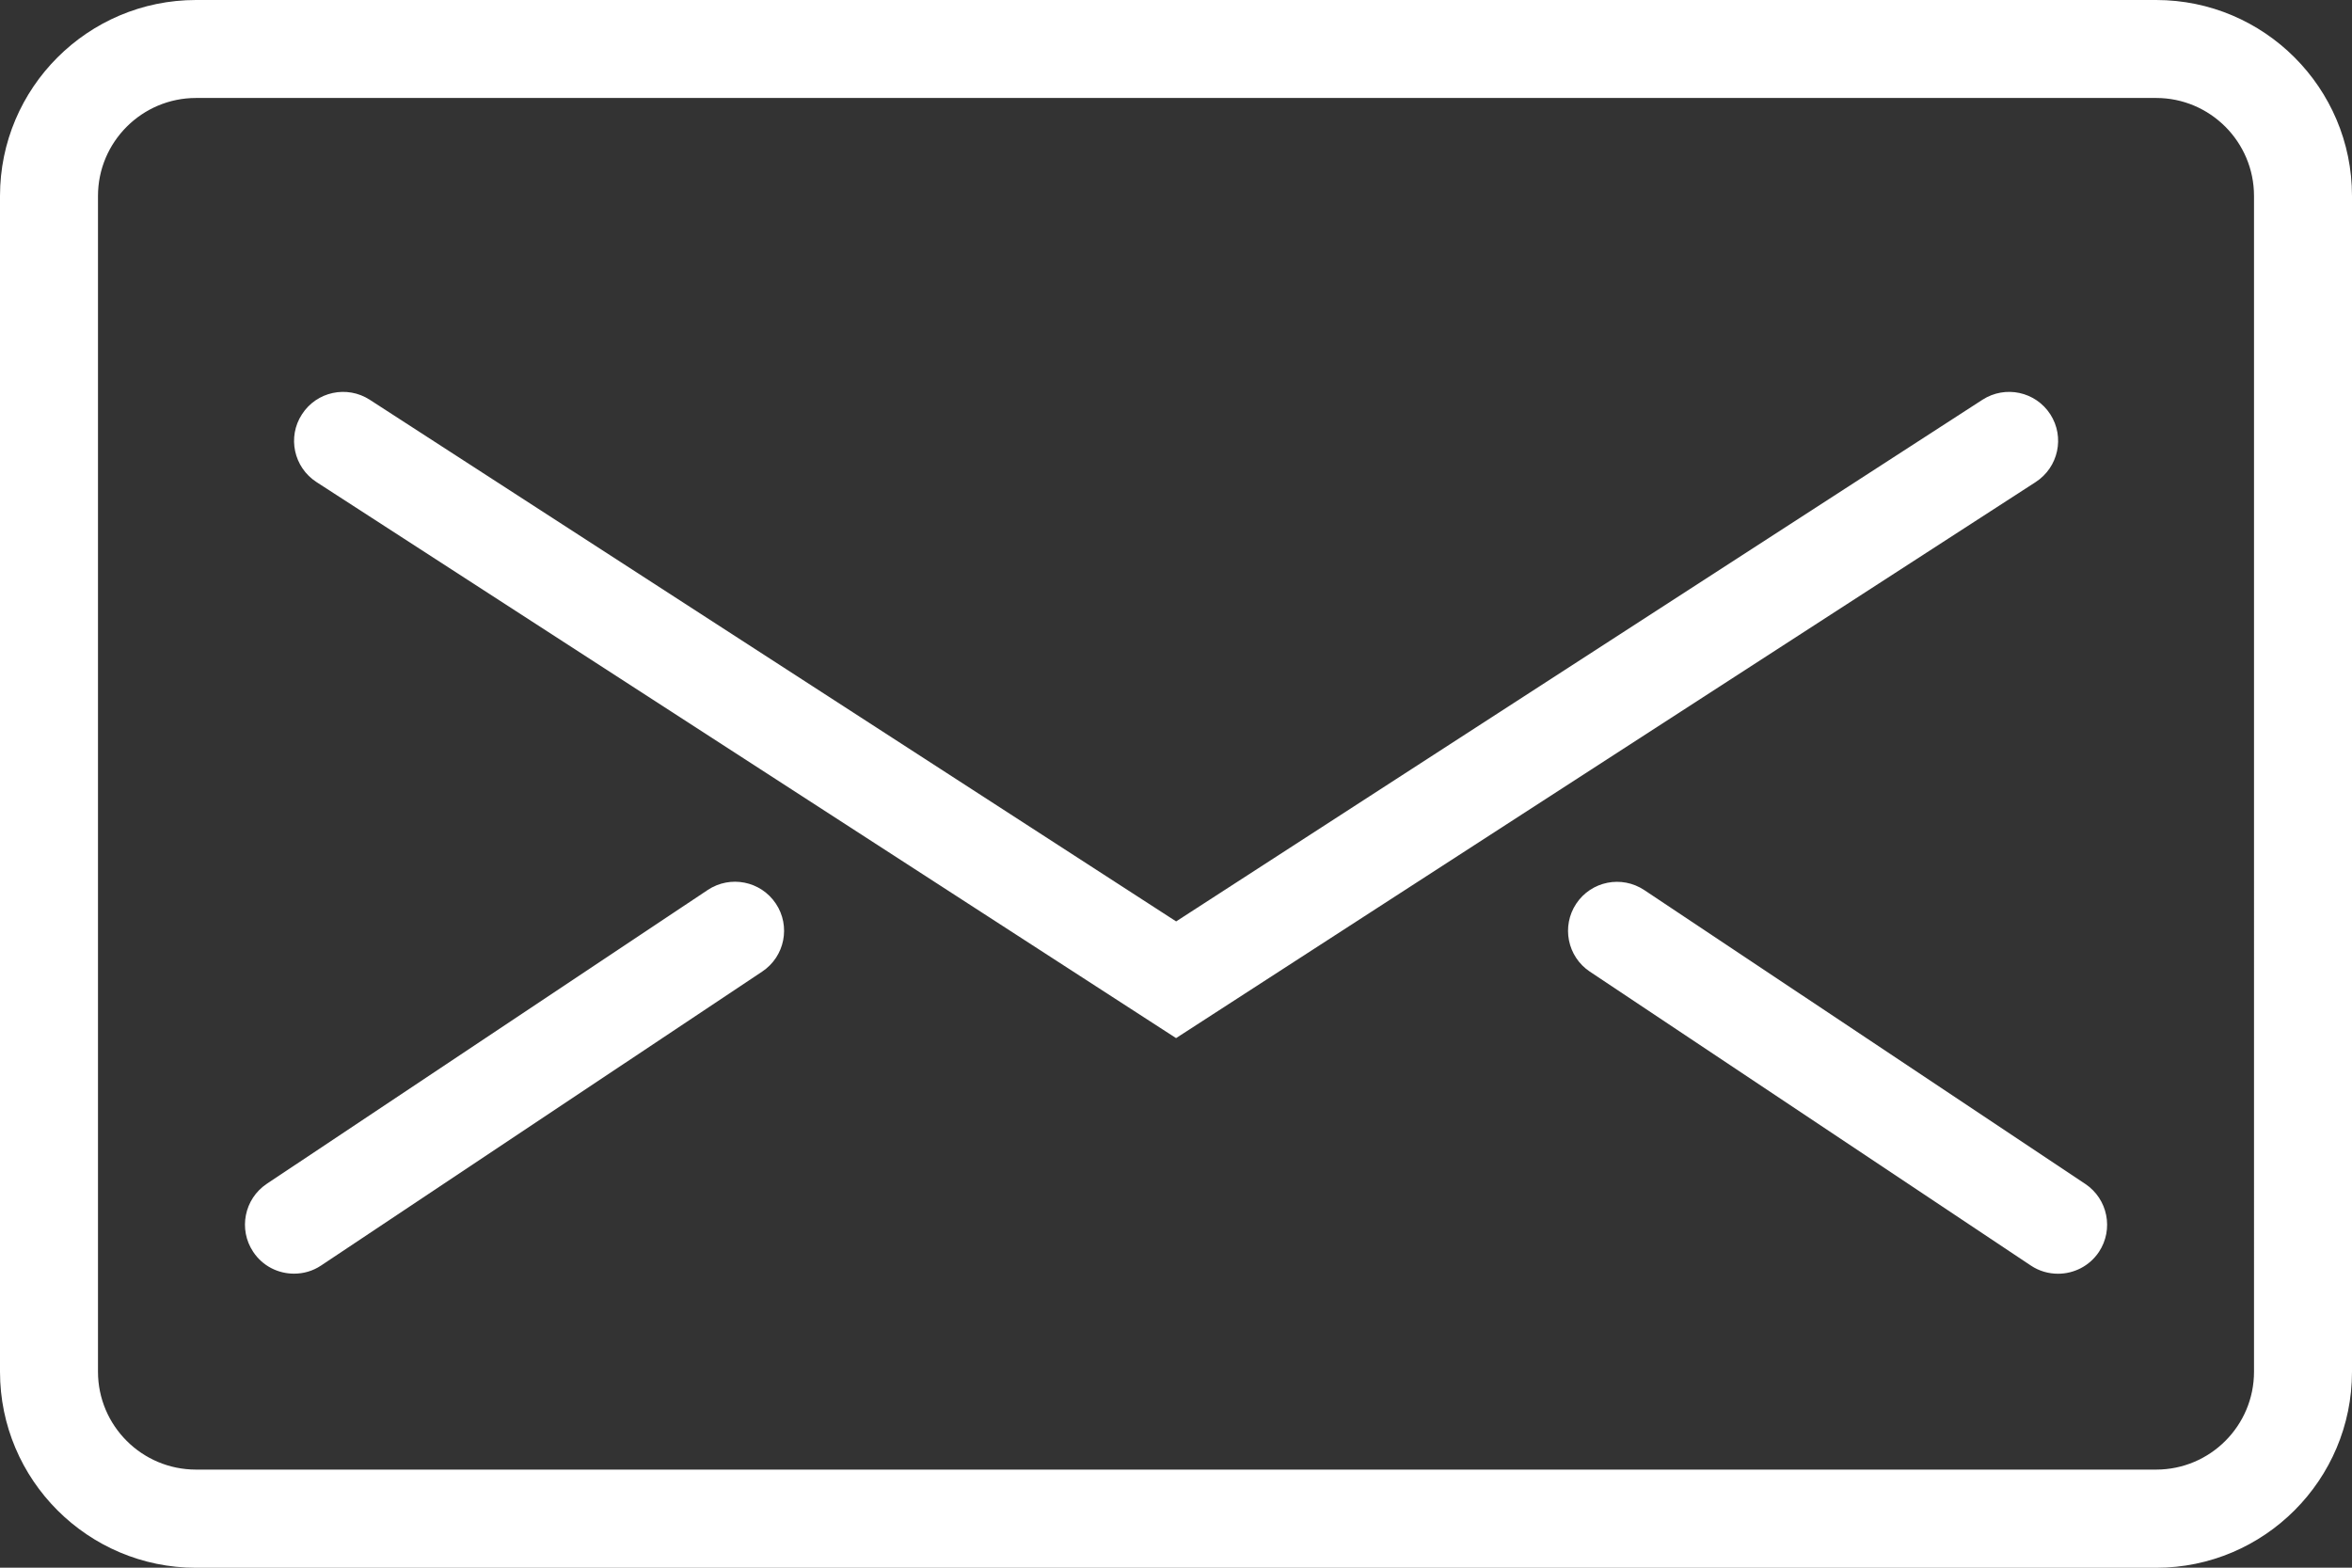 <?xml version="1.0" encoding="utf-8"?>
<!-- Generator: Adobe Illustrator 16.0.0, SVG Export Plug-In . SVG Version: 6.00 Build 0)  -->
<!DOCTYPE svg PUBLIC "-//W3C//DTD SVG 1.1//EN" "http://www.w3.org/Graphics/SVG/1.1/DTD/svg11.dtd">
<svg version="1.1" id="Layer_1" xmlns="http://www.w3.org/2000/svg" xmlns:xlink="http://www.w3.org/1999/xlink" x="0px" y="0px"
	 width="33.532px" height="22.355px" fill="#ffffff" viewBox="29.541 36.183 33.532 22.355" enable-background="new 29.541 36.183 33.532 22.355"
	 xml:space="preserve">
<rect x="29.541" y="36.183" width="33.532" height="22.355" fill="#333333" stroke="none"/>
<path d="M60.28,36.183H32.336c-1.542,0-2.795,1.253-2.795,2.794v16.767c0,1.541,1.253,2.795,2.795,2.795H60.28
	c1.541,0,2.793-1.254,2.793-2.795V38.977C63.073,37.436,61.821,36.183,60.28,36.183z M61.676,55.743
	c0,0.771-0.625,1.396-1.396,1.396H32.336c-0.771,0-1.398-0.625-1.398-1.396V38.977c0-0.77,0.627-1.397,1.398-1.397H60.28
	c0.771,0,1.396,0.627,1.396,1.397V55.743z M58.563,43.057l-12.255,7.929l-12.255-7.929c-0.324-0.21-0.418-0.643-0.207-0.966
	c0.209-0.325,0.642-0.417,0.966-0.208l11.497,7.439l11.496-7.439c0.325-0.209,0.757-0.117,0.967,0.208
	C58.981,42.415,58.887,42.847,58.563,43.057z M40.602,49.068c0.214,0.32,0.128,0.755-0.194,0.969l-6.288,4.191
	c-0.119,0.08-0.253,0.117-0.387,0.117c-0.226,0-0.448-0.108-0.582-0.311c-0.214-0.32-0.128-0.755,0.193-0.97l6.288-4.191
	C39.954,48.66,40.387,48.746,40.602,49.068z M59.27,53.065c0.322,0.215,0.408,0.649,0.195,0.97
	c-0.135,0.202-0.357,0.311-0.583,0.311c-0.133,0-0.269-0.037-0.388-0.117l-6.287-4.191c-0.321-0.214-0.407-0.648-0.194-0.969
	c0.215-0.322,0.647-0.408,0.97-0.194L59.27,53.065z"/>
</svg>
